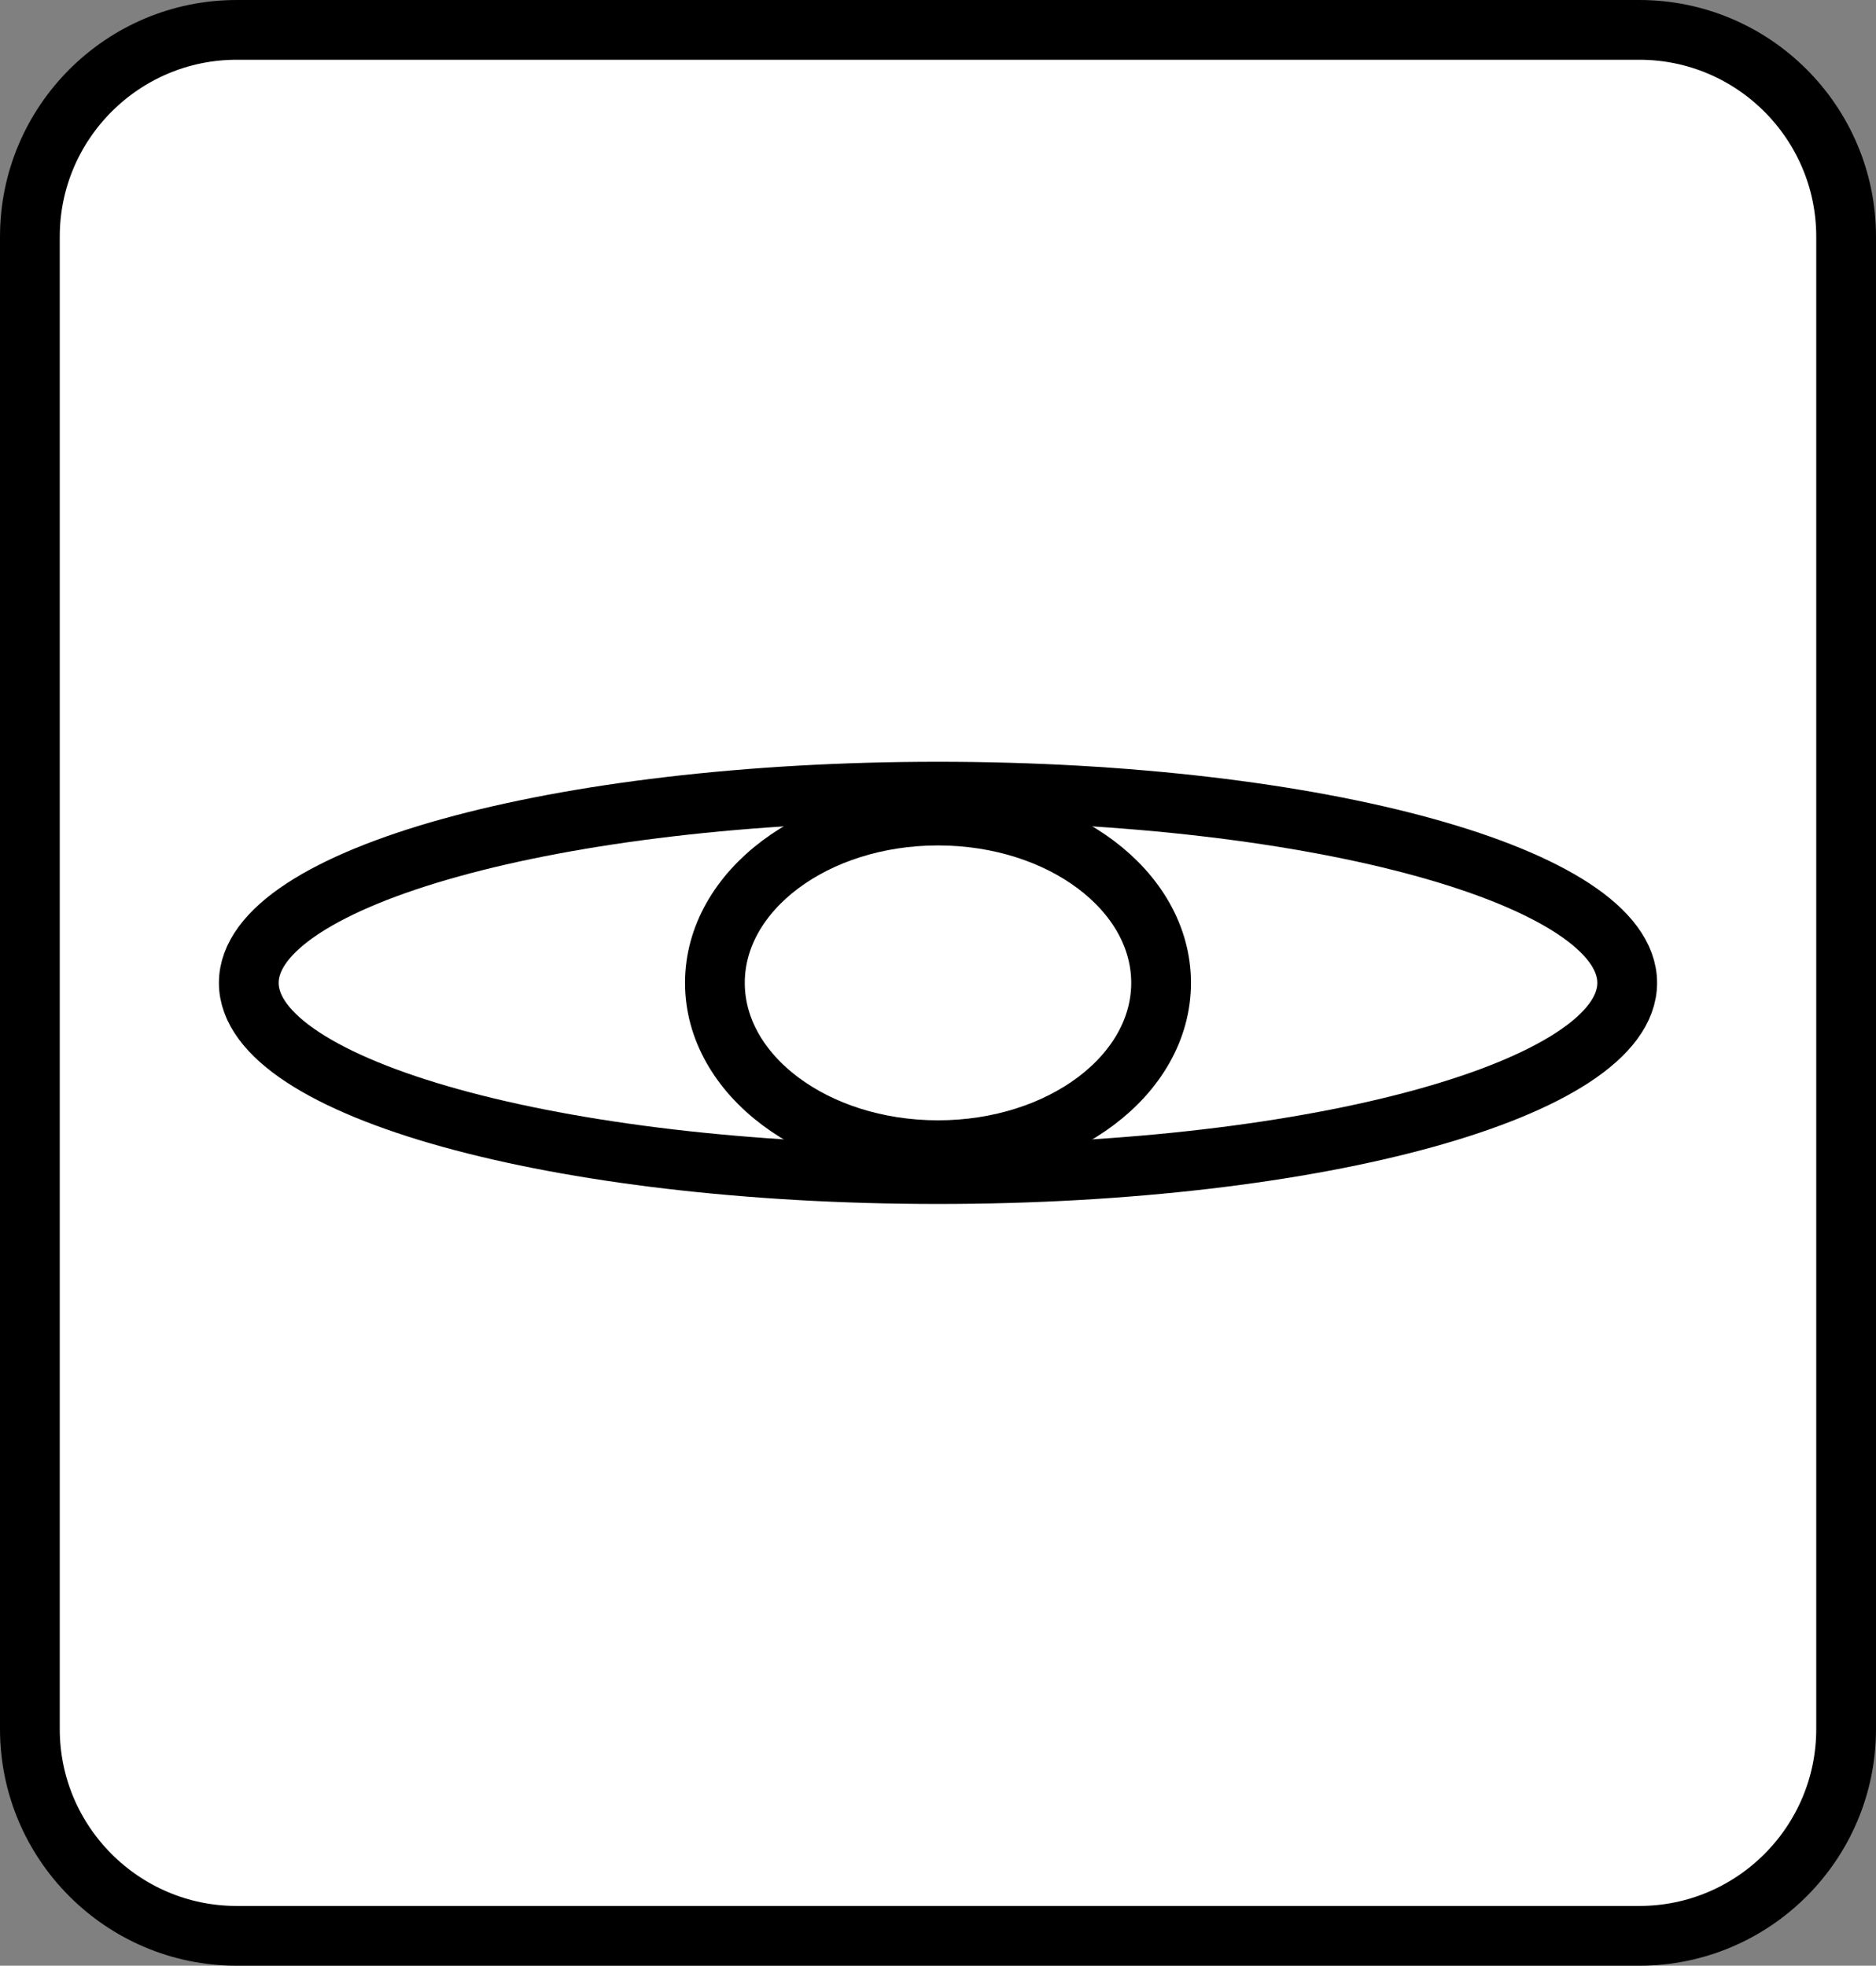 <svg version="1.1" xmlns="http://www.w3.org/2000/svg" xmlns:xlink="http://www.w3.org/1999/xlink" width="47.09" height="49.343" viewBox="0,0,47.09,49.343"><rect x="0" y="0" width="47.09" height="49.343" fill="#808080" stroke="none"/><g transform="translate(-216.455,-155.328)"><g data-paper-data="{&quot;isPaintingLayer&quot;:true}" fill-rule="nonzero" stroke="#000000" stroke-width="1.5" stroke-linecap="butt" stroke-linejoin="miter" stroke-miterlimit="10" stroke-dasharray="" stroke-dashoffset="0" style="mix-blend-mode: normal"><path d="M262.795,161.269v37.462c0,2.862 -2.327,5.19 -5.191,5.19h-35.209c-2.861,0 -5.19,-2.328 -5.19,-5.19v-37.463c0,-2.862 2.329,-5.19 5.19,-5.19h35.209c2.864,0 5.191,2.329 5.191,5.191z" fill="#ffffff"/><path d="M257.3,180c0,2.651 -7.745,4.8 -17.3,4.8c-9.555,0 -17.3,-2.149 -17.3,-4.8c0,-2.651 7.745,-4.8 17.3,-4.8c9.555,0 17.3,2.149 17.3,4.8z" fill="none"/><path d="M245.6,180c0,2.32 -2.507,4.2 -5.6,4.2c-3.093,0 -5.6,-1.88 -5.6,-4.2c0,-2.32 2.507,-4.2 5.6,-4.2c3.093,0 5.6,1.88 5.6,4.2z" fill="none"/></g></g></svg>